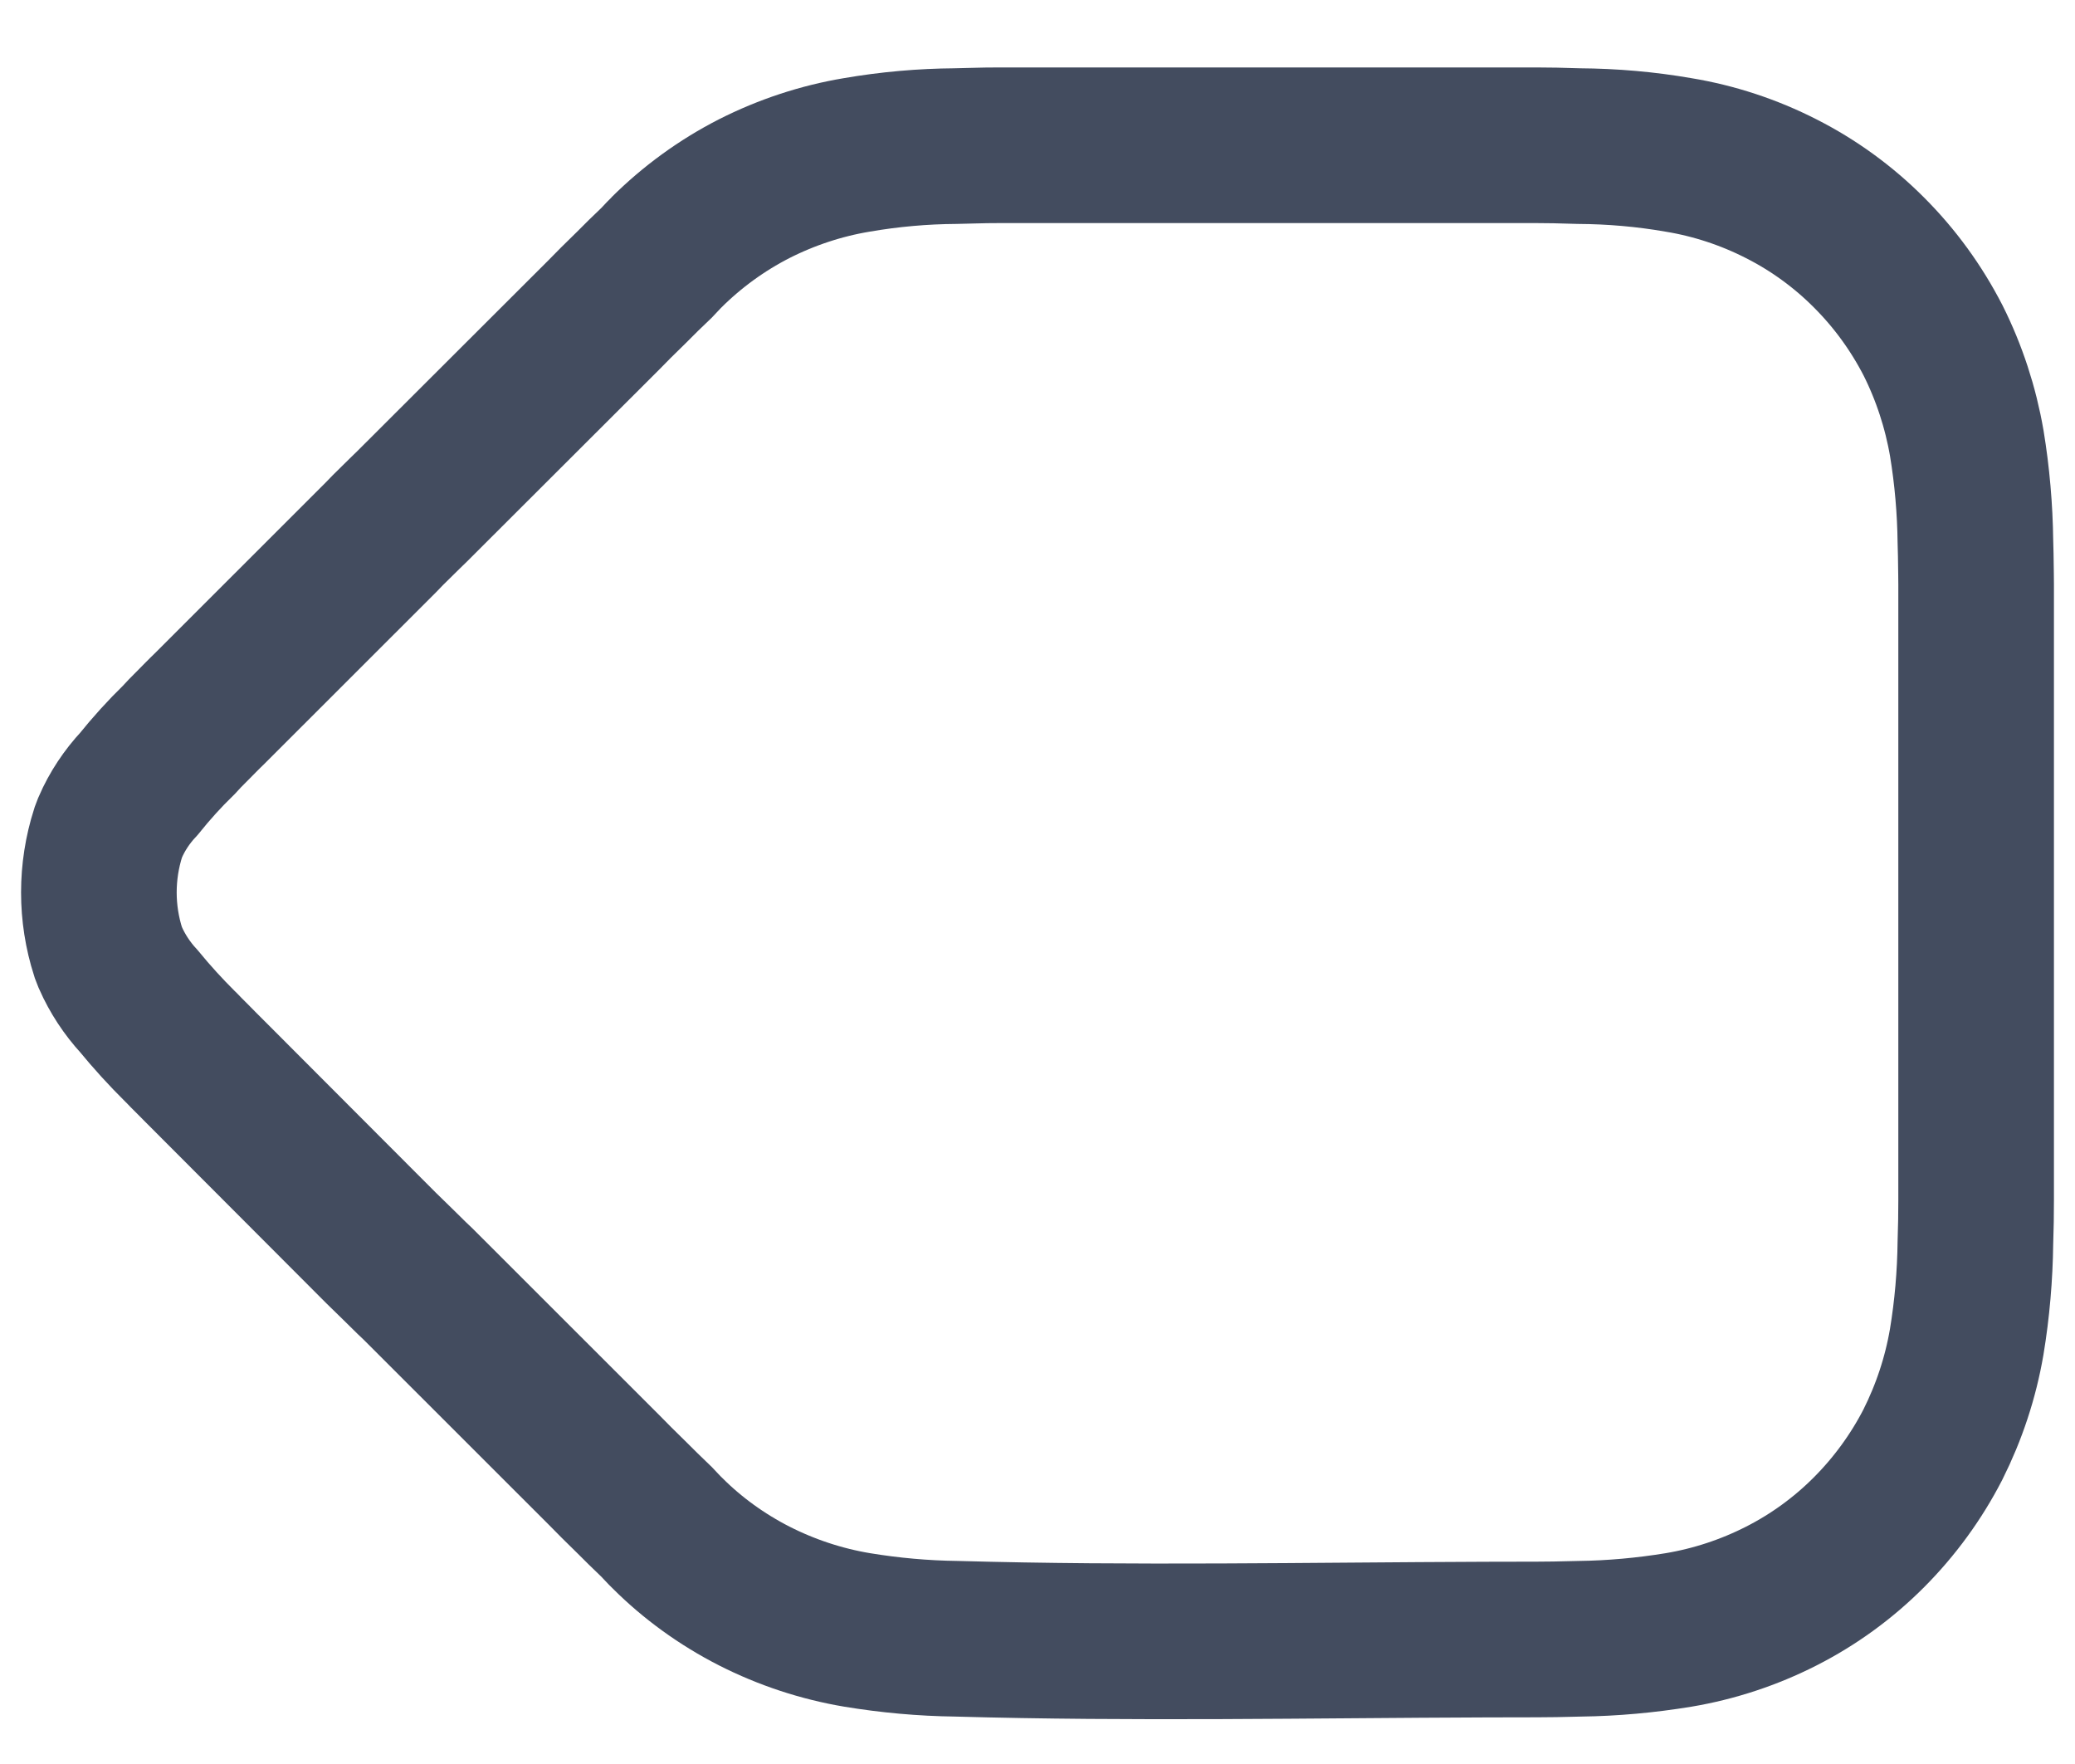 <svg width="20" height="17" viewBox="0 0 20 17" fill="none" xmlns="http://www.w3.org/2000/svg">
    <path d="M3.969 12.317L3.837 12.187L3.673 12.027L2.023 10.374C1.999 10.351 1.98 10.332 1.94 10.291C1.901 10.251 1.885 10.235 1.864 10.214C1.843 10.193 1.828 10.178 1.794 10.144C1.746 10.094 1.746 10.094 1.734 10.083C1.595 9.945 1.463 9.8 1.339 9.649C1.225 9.525 1.132 9.384 1.064 9.23L1.043 9.176C0.923 8.802 0.923 8.399 1.043 8.024L1.062 7.974C1.129 7.819 1.223 7.678 1.338 7.555C1.458 7.406 1.586 7.264 1.723 7.131C1.762 7.088 1.796 7.052 1.864 6.985C1.883 6.966 1.899 6.95 1.938 6.91C1.959 6.889 1.959 6.889 1.98 6.868C2.002 6.846 2.002 6.846 2.021 6.828L3.663 5.187C3.714 5.133 3.76 5.087 3.832 5.017C3.877 4.973 3.877 4.973 3.9 4.95C3.927 4.923 3.951 4.9 3.974 4.878L5.814 3.041C5.894 2.958 5.967 2.886 6.085 2.771C6.162 2.693 6.241 2.615 6.33 2.531C6.4 2.457 6.414 2.441 6.423 2.433C6.671 2.186 6.957 1.978 7.27 1.818C7.582 1.66 7.916 1.55 8.257 1.493C8.575 1.438 8.898 1.41 9.209 1.408C9.289 1.406 9.326 1.405 9.371 1.404C9.466 1.401 9.546 1.4 9.625 1.4H14.814C14.932 1.4 15.025 1.402 15.217 1.408C15.541 1.41 15.863 1.438 16.179 1.493C16.524 1.55 16.857 1.66 17.167 1.818C17.481 1.977 17.767 2.185 18.015 2.434C18.263 2.682 18.47 2.966 18.633 3.283C18.788 3.593 18.897 3.925 18.957 4.272C19.009 4.588 19.036 4.906 19.04 5.216C19.043 5.306 19.044 5.375 19.046 5.529C19.046 5.579 19.046 5.579 19.047 5.635V11.565C19.047 11.696 19.045 11.831 19.04 11.975C19.036 12.294 19.009 12.613 18.956 12.933C18.897 13.276 18.788 13.607 18.629 13.924C18.469 14.234 18.262 14.518 18.015 14.766C17.767 15.015 17.481 15.223 17.168 15.382C16.857 15.54 16.524 15.65 16.179 15.708C15.862 15.76 15.542 15.789 15.229 15.793C15.025 15.798 14.932 15.8 14.814 15.8C14.65 15.8 14.486 15.801 14.322 15.801C12.621 15.807 10.922 15.841 9.219 15.793C8.898 15.789 8.578 15.76 8.262 15.708C7.917 15.65 7.583 15.54 7.27 15.381C6.958 15.222 6.673 15.015 6.436 14.778C6.416 14.759 6.405 14.748 6.363 14.703C6.35 14.689 6.33 14.668 6.33 14.668C6.227 14.569 6.158 14.502 6.096 14.439C5.98 14.325 5.898 14.245 5.821 14.165L4.03 12.375L3.969 12.317Z" stroke="#434C5F" stroke-width="1.5"/>
</svg>
